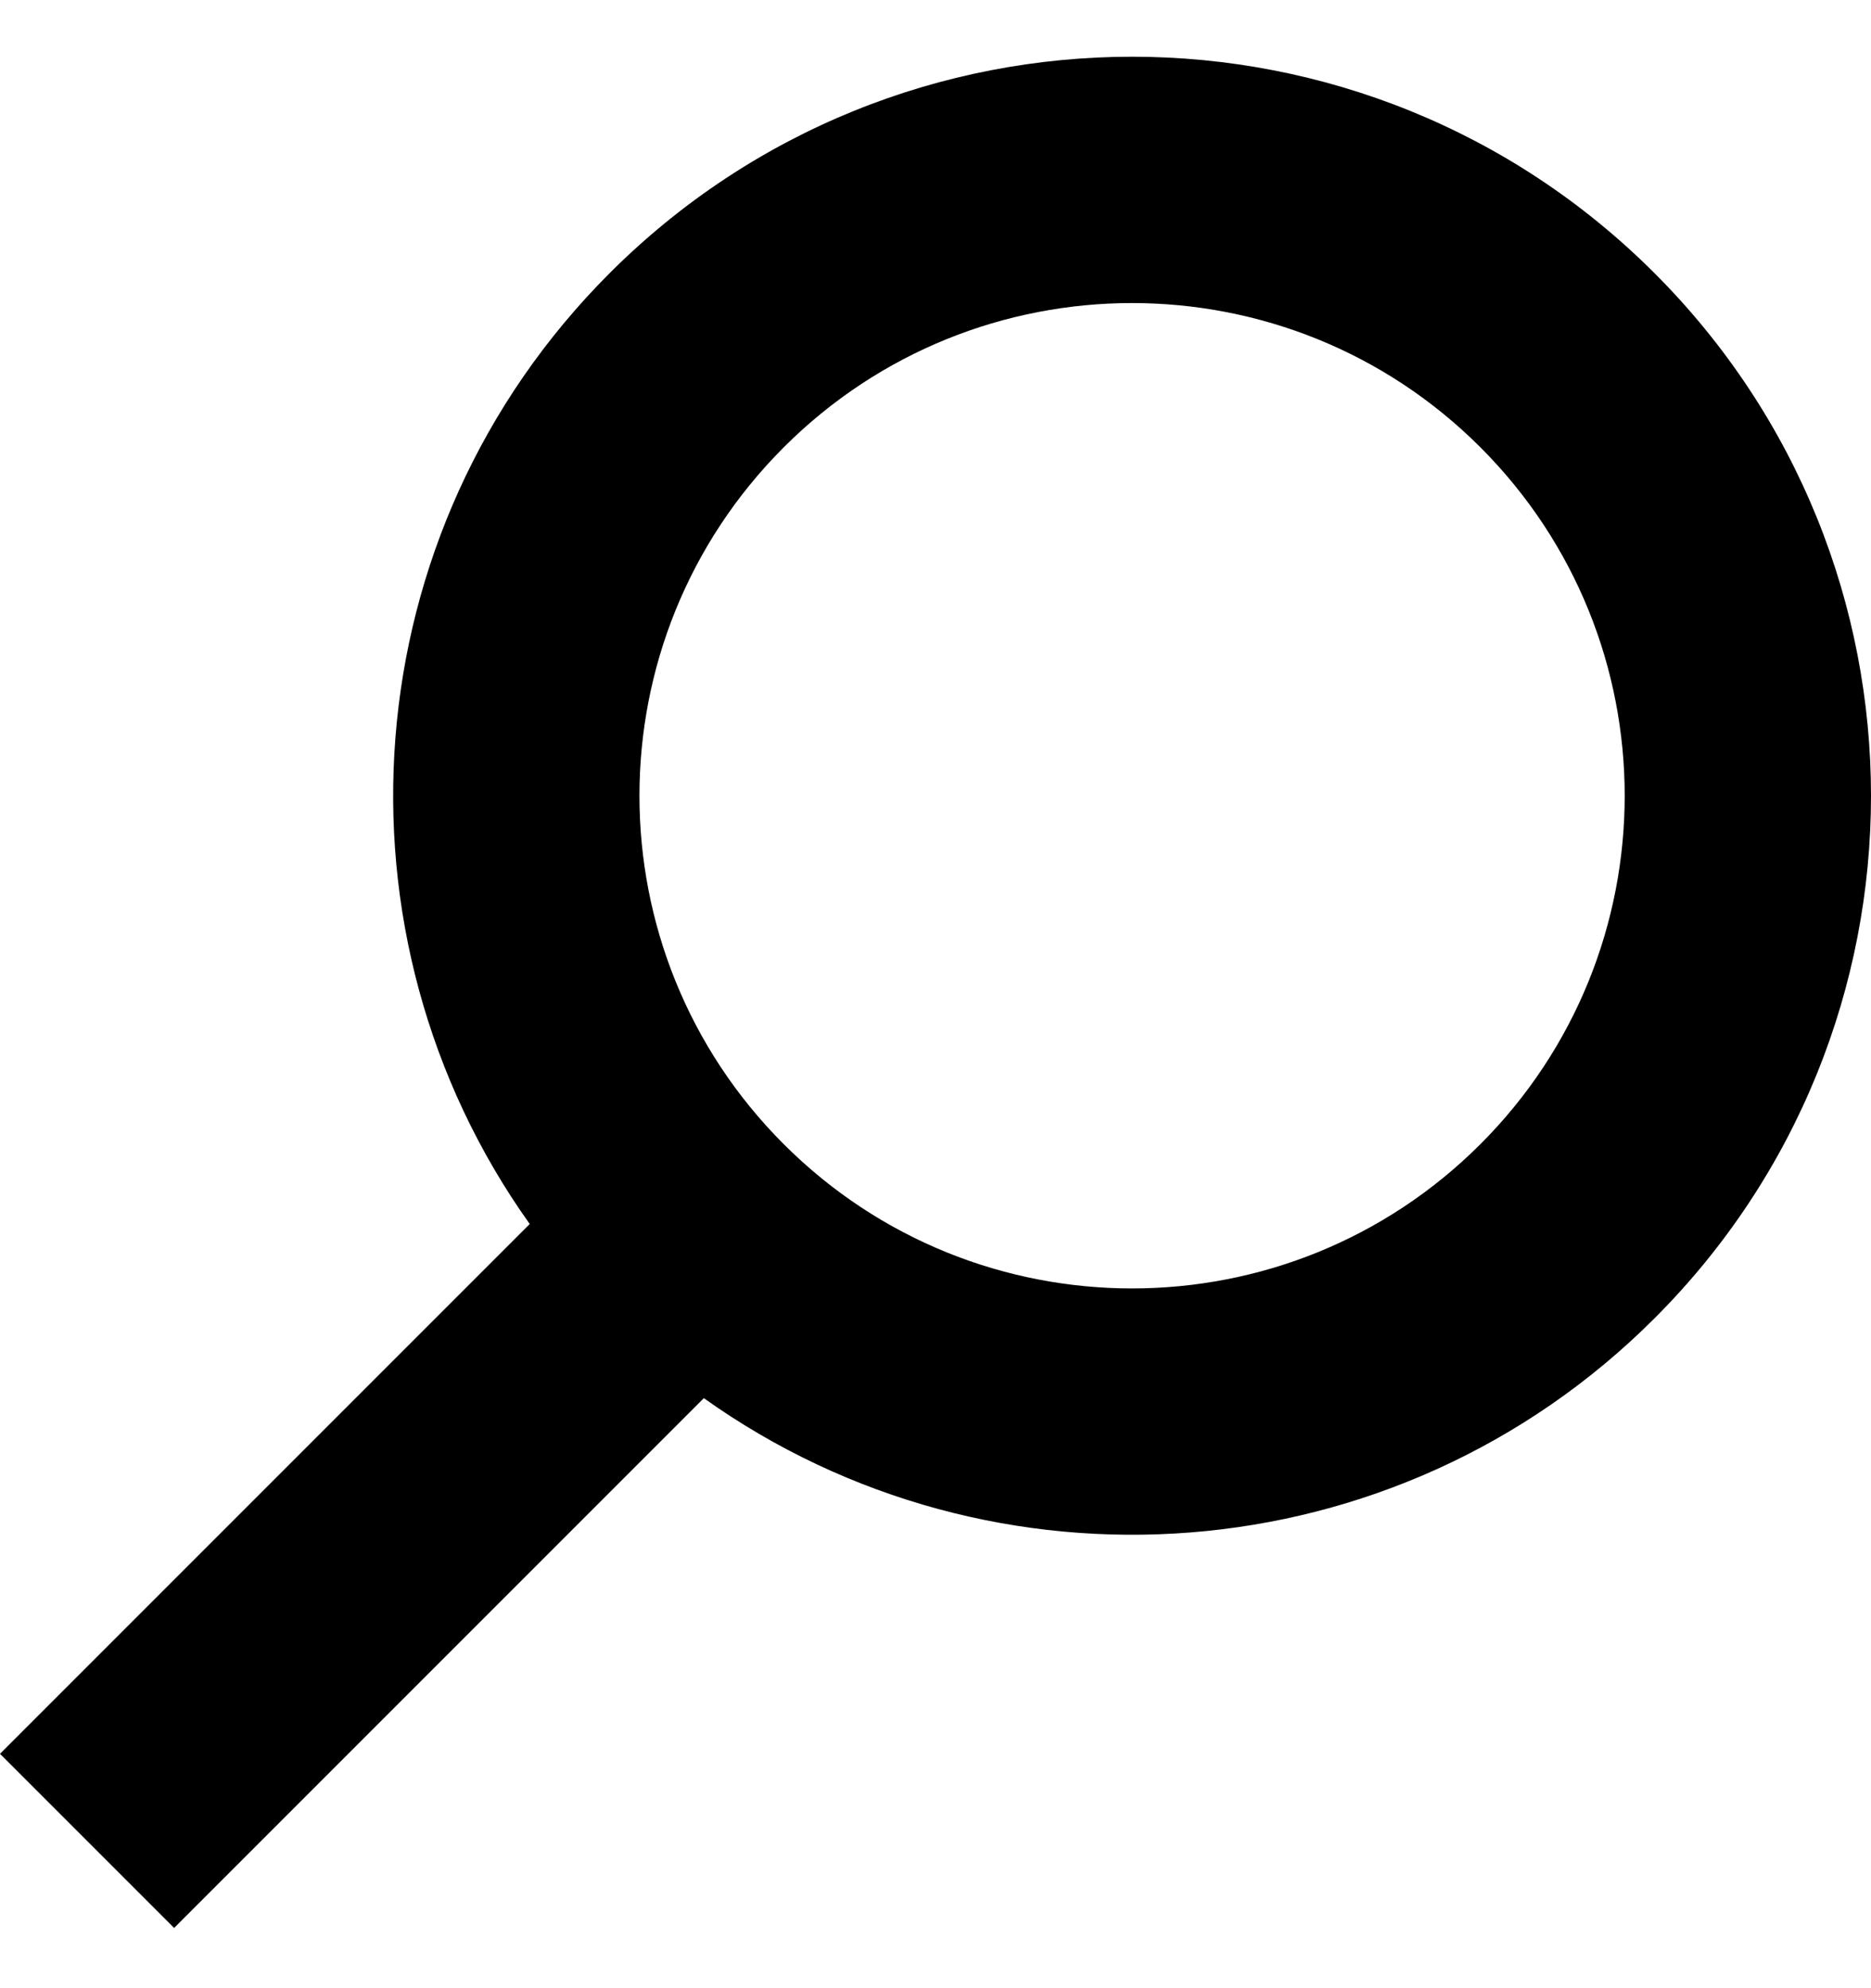 <svg width="16" height="17" viewBox="0 0 16 17" fill="none" xmlns="http://www.w3.org/2000/svg">
<path fill-rule="evenodd" clip-rule="evenodd" d="M12.66 9.783C11.015 11.428 8.347 11.428 6.702 9.783C5.057 8.138 5.057 5.471 6.702 3.825C8.347 2.18 11.015 2.18 12.66 3.825C14.305 5.471 14.305 8.138 12.66 9.783ZM6.019 11.955C8.487 13.714 11.935 13.486 14.149 11.272C16.617 8.805 16.617 4.804 14.149 2.336C11.681 -0.132 7.681 -0.132 5.213 2.336C2.999 4.55 2.771 7.998 4.53 10.466L-6.10352e-05 14.996L1.489 16.485L6.019 11.955Z" fill="black"/>
</svg>
